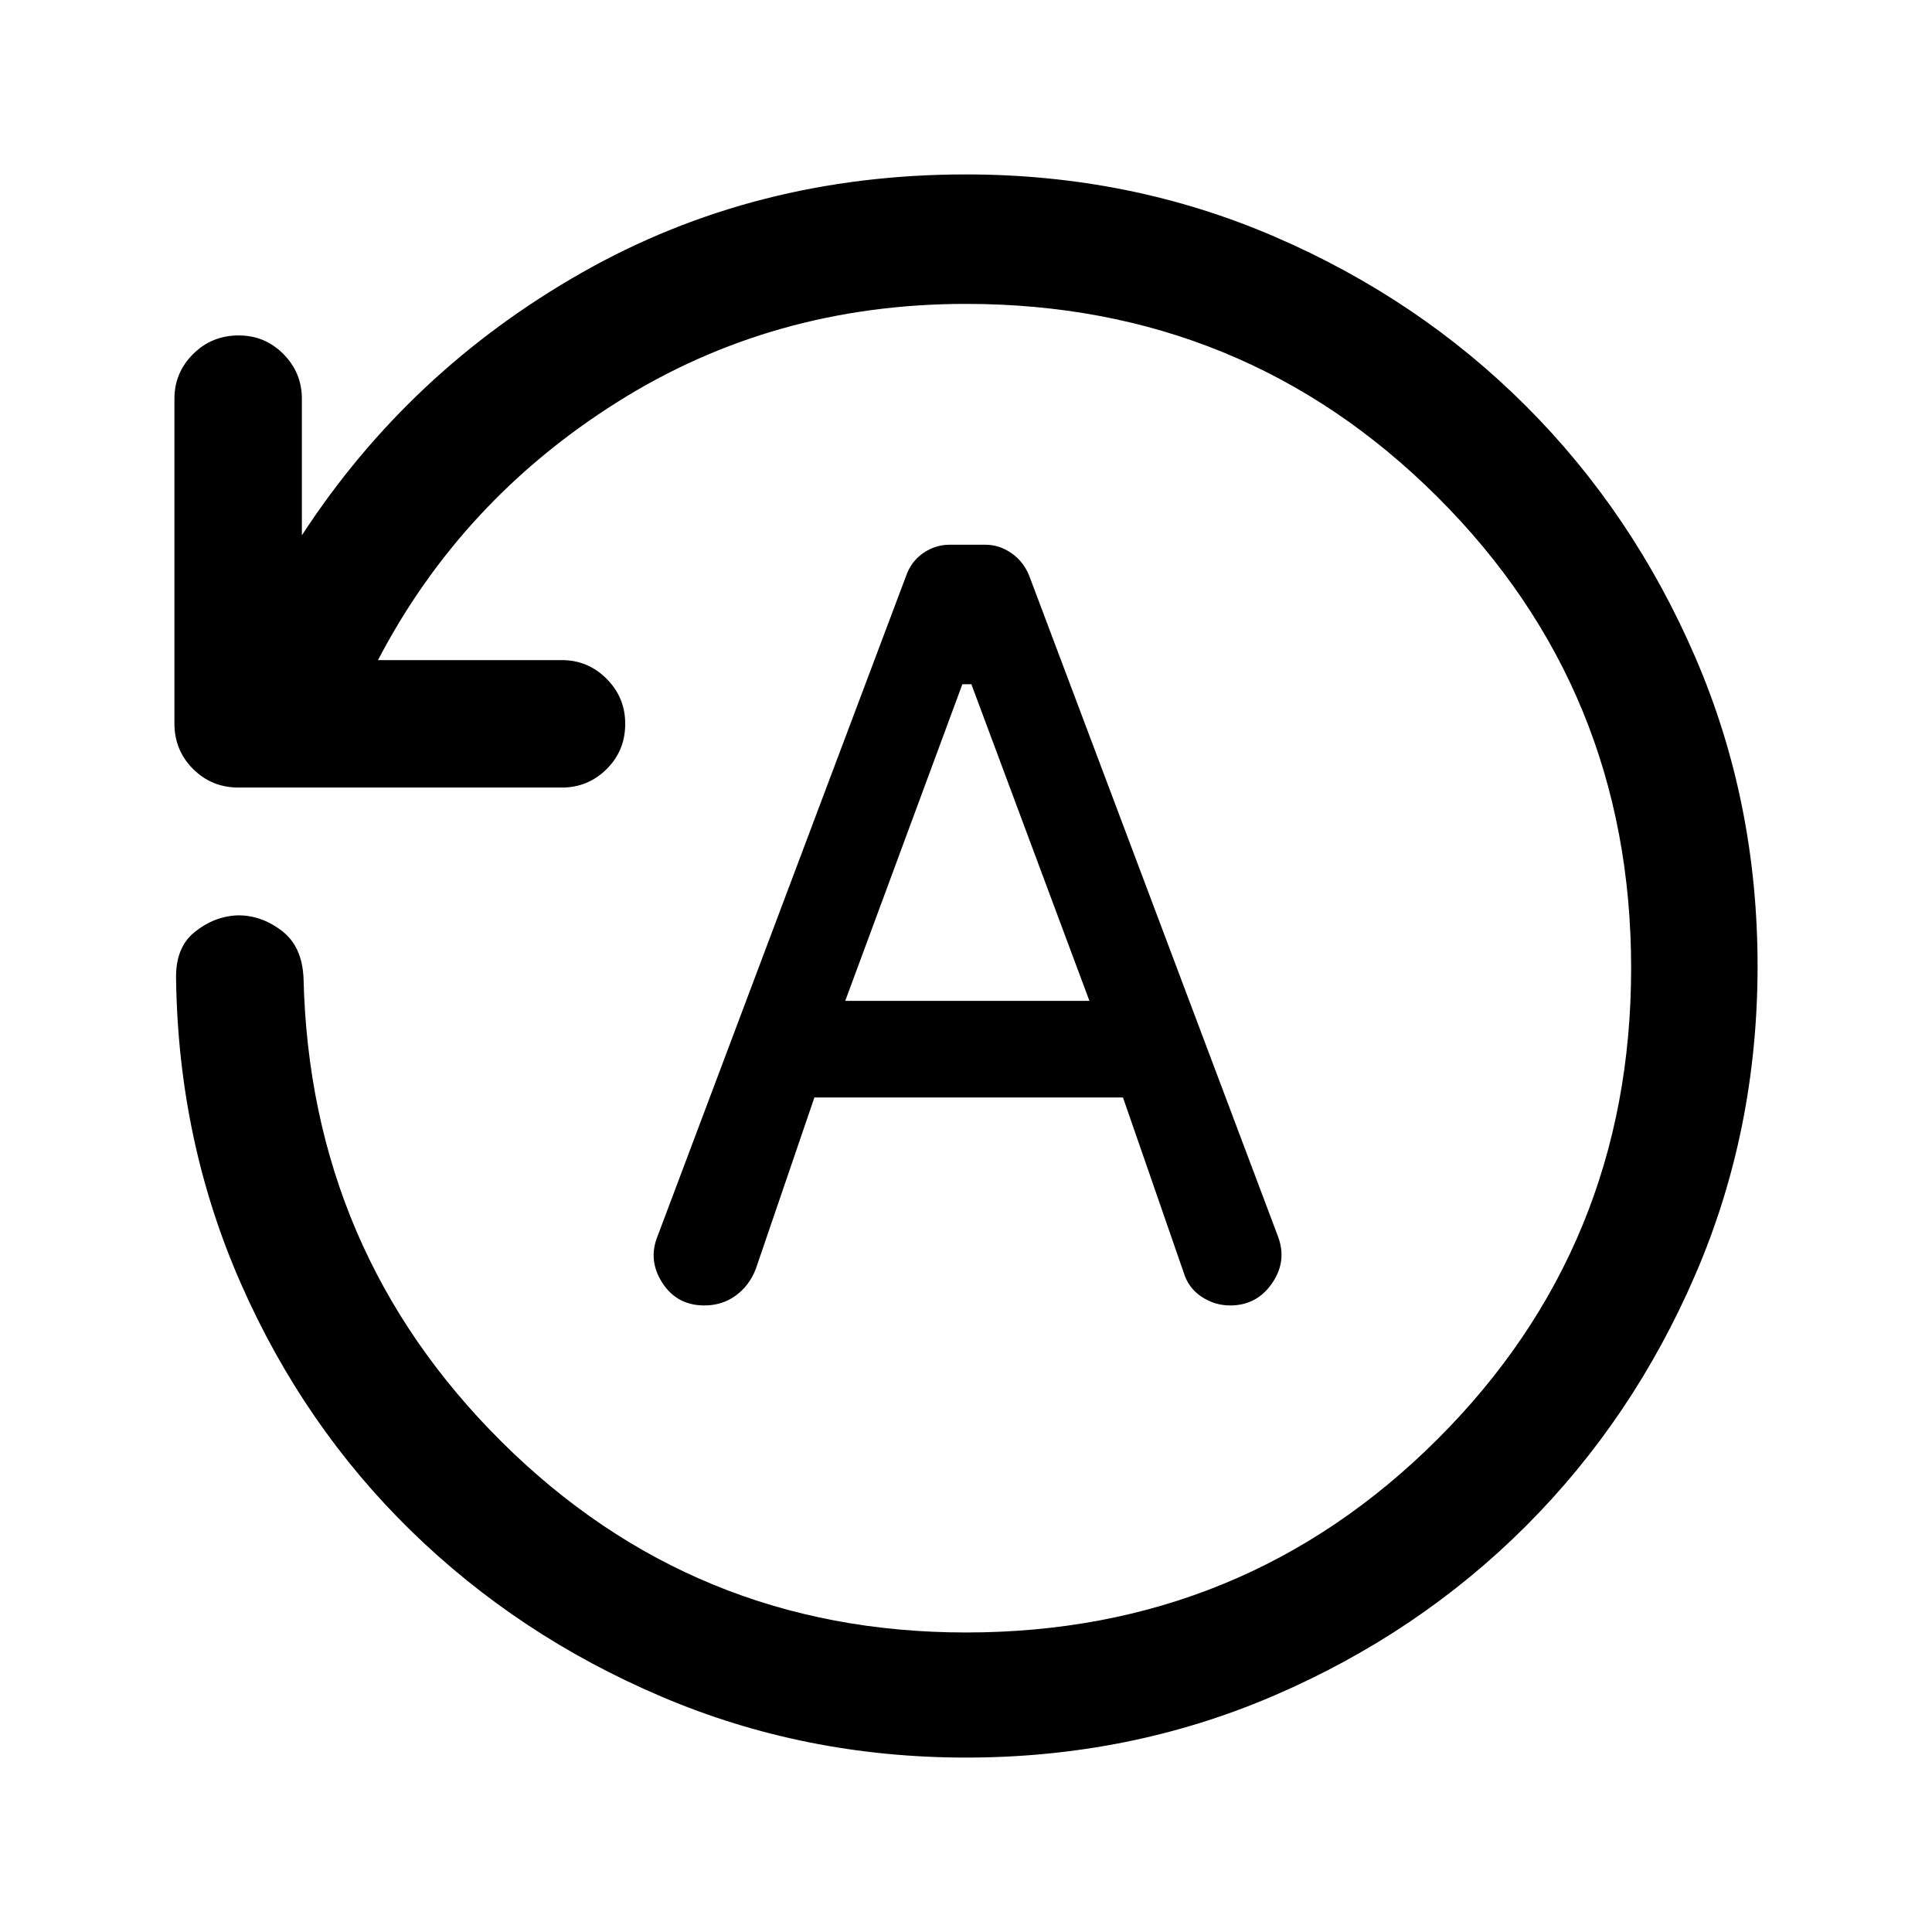 <svg xmlns="http://www.w3.org/2000/svg" height="40" viewBox="0 -960 960 960" width="40"><path d="M873.33-480q0 81.67-30.91 153.33Q811.5-255 758.25-201.75t-124.92 84.17Q561.67-86.67 480-86.67q-80.17 0-151.25-30.25t-124.5-82.41q-53.42-52.17-84.5-122.75-31.08-70.59-32.25-151.09-.5-15.83 9.17-23.66 9.66-7.84 21.33-8.34 11.67-.16 21.92 7.59 10.25 7.75 10.91 23.75 3.17 135.66 98.5 230.33 95.34 94.67 230.67 94.67 138.08 0 234.29-96.04Q810.5-340.92 810.5-479q0-138.08-96.21-234.04Q618.08-809 480-809q-95.83 0-173.33 48.83-77.5 48.84-118.84 128.17h91.34q13 0 22.25 9.28 9.25 9.29 9.25 22.34 0 13.38-9.25 22.55-9.25 9.16-22.25 9.16H118.5q-13.33 0-22.58-9.25-9.25-9.25-9.25-22.58v-161.33q0-13 9.28-22.25t22.67-9.25q13.05 0 22.21 9.25 9.17 9.25 9.17 22.25V-694q53.17-81.67 139.08-130.5Q375-873.33 480-873.33q81.67 0 153.33 30.91Q705-811.5 758.25-758.25t84.17 124.92q30.91 71.66 30.91 153.33Zm-468.66 65.33H558l30.17 87q2.33 7.67 8.86 12 6.52 4.34 14.25 4.34 13.22 0 20.8-11.02 7.59-11.01 2.92-23.32l-123.5-328q-2.83-7.23-8.89-11.45-6.06-4.21-13.03-4.21h-17.61q-7.3 0-13.32 4.21-6.01 4.22-8.48 11.45L326.83-346q-5 12.1 2.25 23.38 7.25 11.29 20.95 11.29 8.8 0 15.53-4.89 6.72-4.88 9.94-13.11l29.17-85.34Zm15.33-48L478.19-620h4.48l58.66 157.33H420Z"/></svg>